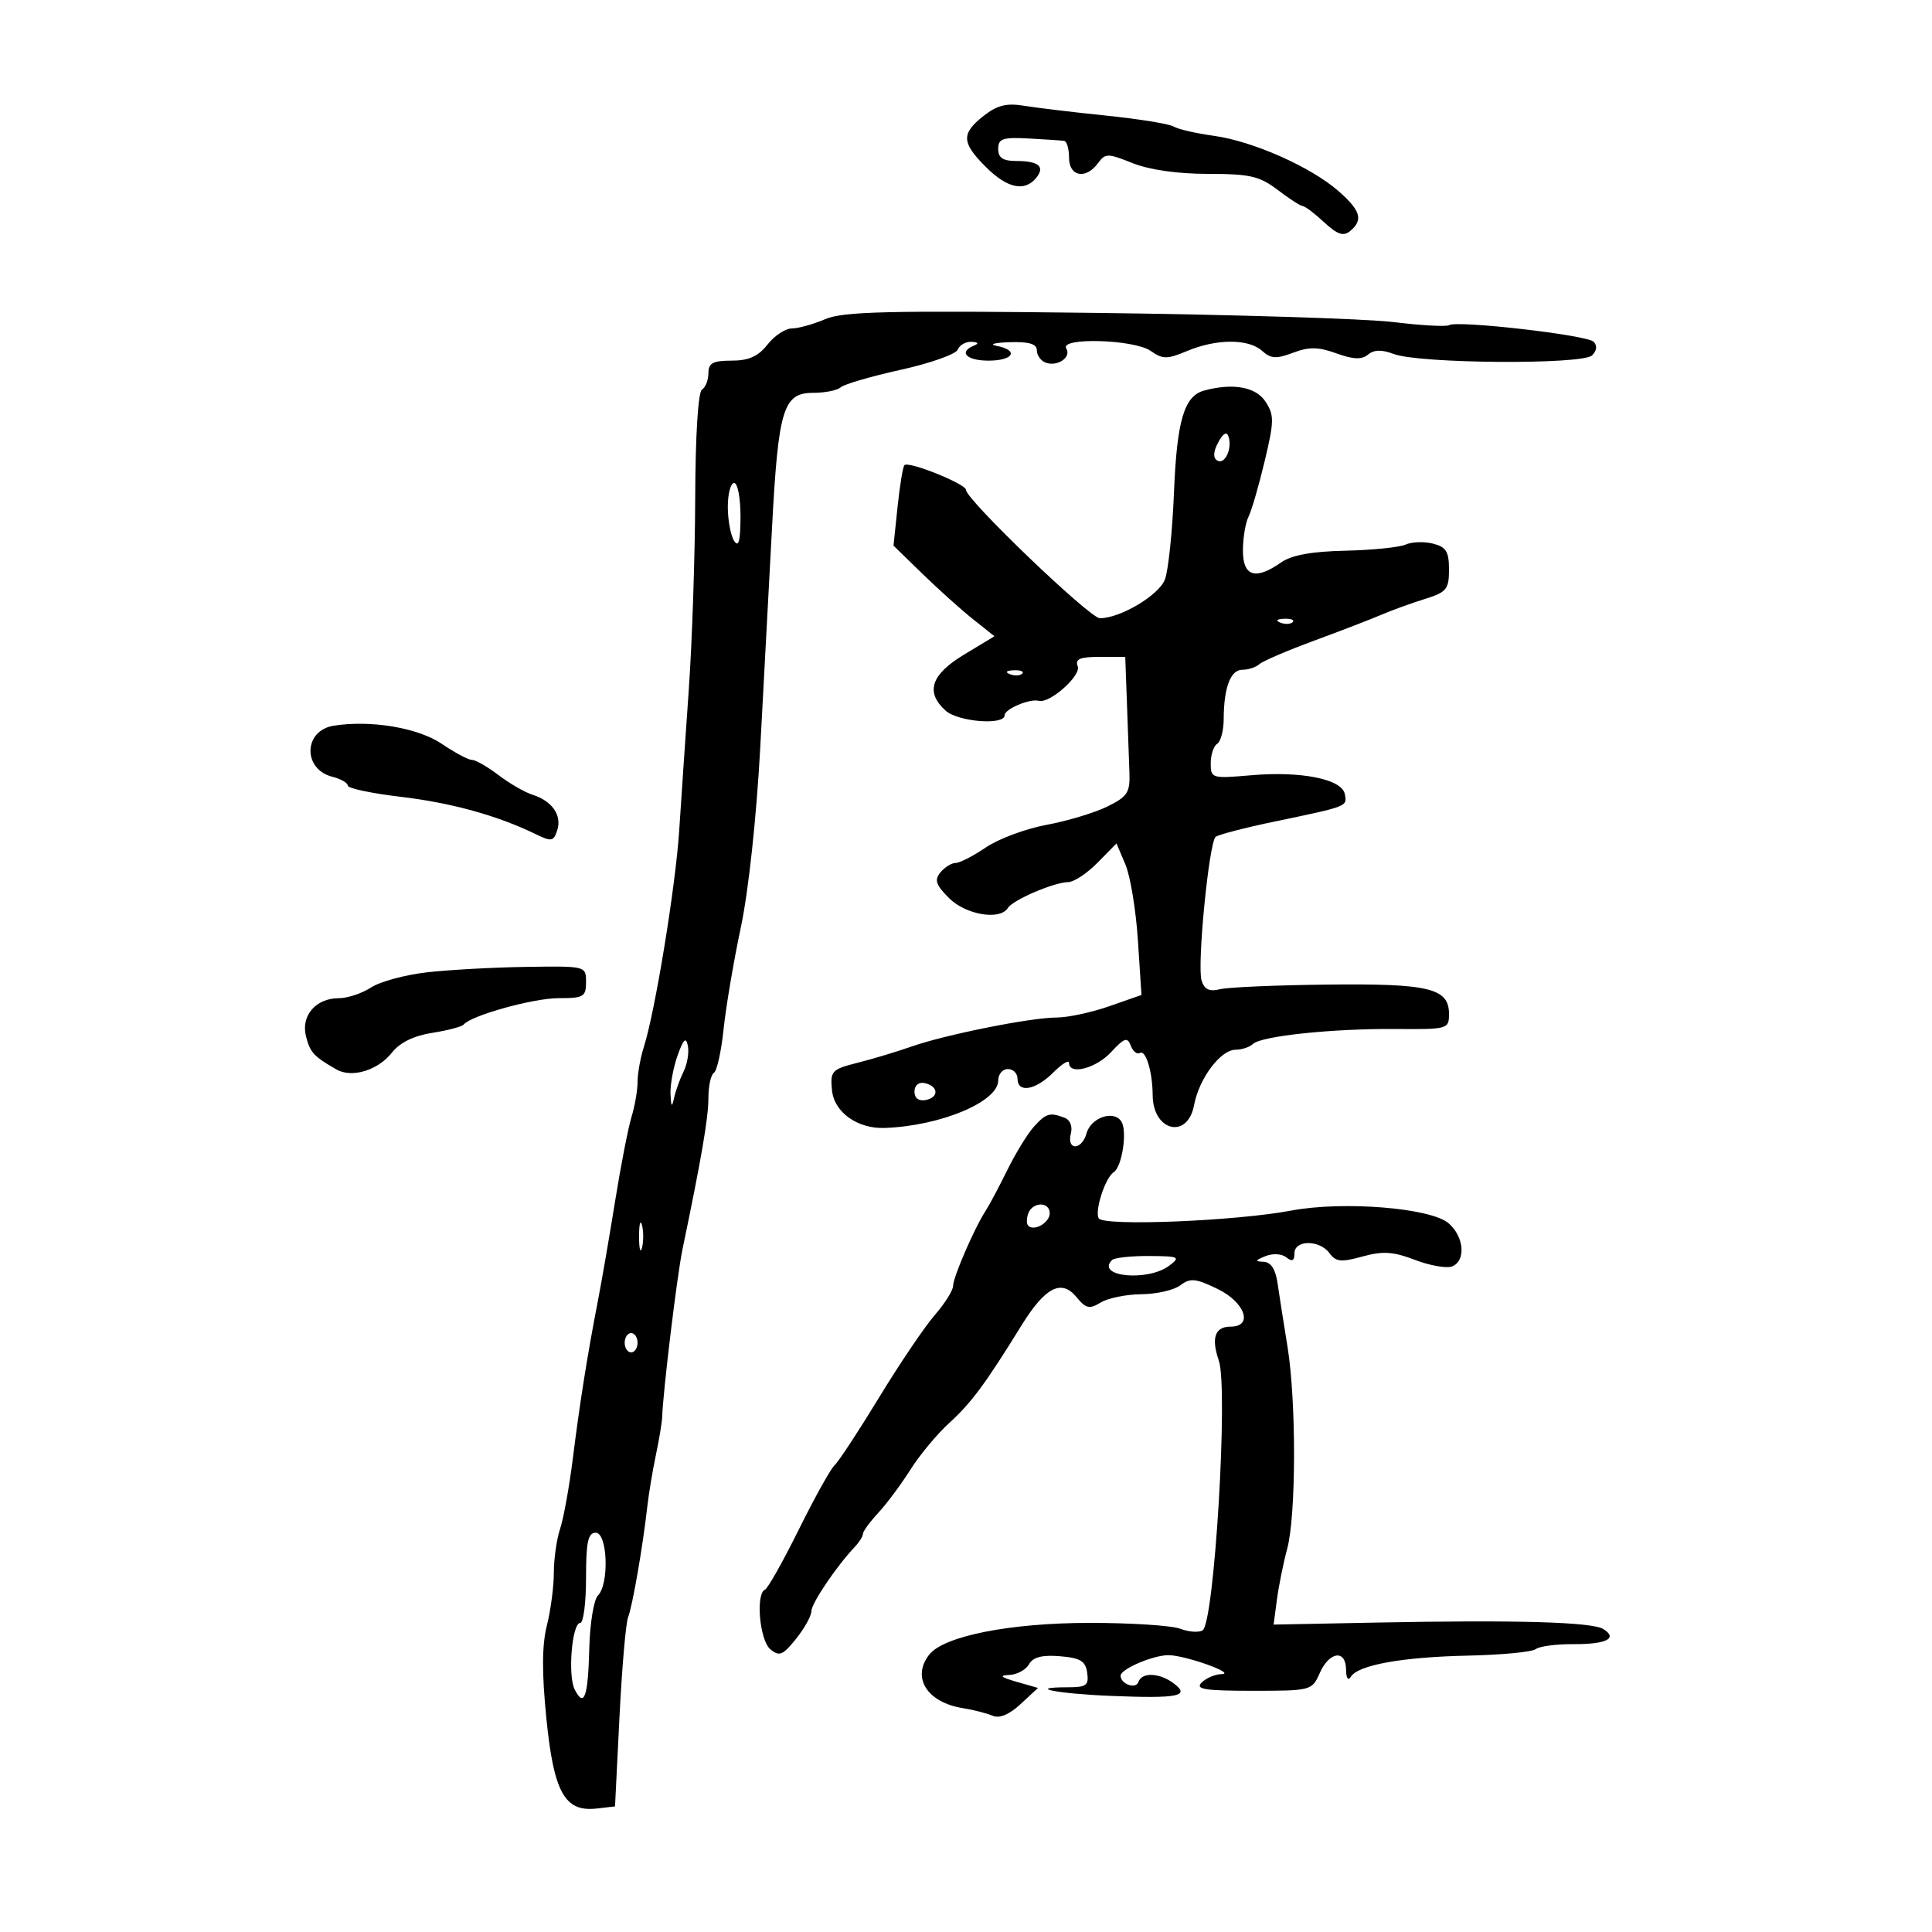 <svg xmlns="http://www.w3.org/2000/svg" width="300" height="300" viewBox="0 0 300 300" version="1.1">
	<path d="M 152.739 17.991 C 149.233 20.749, 149.292 22.138, 153.077 25.923 C 156.373 29.219, 159.074 29.820, 160.869 27.658 C 162.335 25.892, 161.316 25, 157.833 25 C 155.731 25, 155 24.517, 155 23.127 C 155 21.524, 155.685 21.290, 159.750 21.505 C 162.363 21.642, 164.838 21.810, 165.250 21.878 C 165.662 21.945, 166 23.125, 166 24.500 C 166 27.427, 168.613 27.912, 170.497 25.334 C 171.634 23.780, 171.994 23.780, 175.878 25.334 C 178.475 26.374, 182.878 27, 187.587 27 C 194.096 27, 195.584 27.344, 198.411 29.500 C 200.214 30.875, 201.961 32, 202.293 32 C 202.625 32, 204.111 33.125, 205.595 34.501 C 207.670 36.424, 208.606 36.742, 209.647 35.878 C 211.715 34.162, 211.293 32.702, 207.855 29.686 C 203.565 25.921, 194.551 21.922, 188.475 21.087 C 185.711 20.707, 182.906 20.060, 182.242 19.649 C 181.577 19.239, 176.864 18.475, 171.767 17.951 C 166.670 17.427, 160.920 16.738, 158.989 16.418 C 156.307 15.974, 154.830 16.346, 152.739 17.991 M 128.135 49.560 C 126.285 50.352, 123.955 51, 122.958 51 C 121.961 51, 120.260 52.125, 119.179 53.500 C 117.731 55.341, 116.261 56, 113.606 56 C 110.703 56, 110 56.379, 110 57.941 C 110 59.009, 109.550 60.160, 109 60.500 C 108.403 60.869, 107.980 67.649, 107.951 77.309 C 107.924 86.214, 107.478 99.575, 106.960 107 C 106.442 114.425, 105.768 124.325, 105.463 129 C 104.895 137.697, 101.730 157.063, 99.977 162.571 C 99.440 164.260, 99 166.703, 99 168 C 99 169.297, 98.578 171.740, 98.062 173.429 C 97.546 175.118, 96.400 181, 95.515 186.500 C 94.631 192, 93.427 198.975, 92.839 202 C 91.210 210.397, 90.049 217.702, 88.945 226.500 C 88.394 230.900, 87.505 235.805, 86.971 237.399 C 86.437 238.994, 86 242.057, 86 244.206 C 86 246.356, 85.511 250.055, 84.914 252.426 C 84.151 255.459, 84.129 259.734, 84.840 266.831 C 85.994 278.349, 87.691 281.393, 92.646 280.826 L 95.500 280.500 96.192 266.623 C 96.572 258.991, 97.175 252.016, 97.531 251.123 C 98.205 249.433, 99.823 240.105, 100.515 233.922 C 100.735 231.954, 101.334 228.354, 101.847 225.922 C 102.359 223.490, 102.799 220.825, 102.825 220 C 102.944 216.122, 105.138 198.010, 105.974 194 C 108.914 179.906, 110 173.576, 110 170.531 C 110 168.654, 110.384 166.880, 110.854 166.590 C 111.324 166.300, 112.003 163.236, 112.363 159.781 C 112.723 156.326, 113.927 149.225, 115.037 144 C 116.230 138.387, 117.465 126.931, 118.056 116 C 118.606 105.825, 119.425 90.525, 119.876 82 C 120.858 63.472, 121.611 61, 126.275 61 C 128.104 61, 130.028 60.612, 130.550 60.138 C 131.072 59.664, 135.264 58.442, 139.864 57.423 C 144.464 56.405, 148.449 54.993, 148.721 54.286 C 148.992 53.579, 149.953 53.036, 150.857 53.079 C 151.895 53.129, 152.039 53.344, 151.250 53.662 C 148.779 54.659, 150.069 56, 153.500 56 C 157.387 56, 158.268 54.383, 154.750 53.706 C 153.512 53.467, 154.412 53.211, 156.750 53.136 C 159.781 53.039, 161 53.399, 161 54.393 C 161 55.159, 161.603 56.018, 162.341 56.300 C 164.171 57.003, 166.415 55.481, 165.569 54.112 C 164.485 52.357, 176.115 52.692, 178.681 54.489 C 180.564 55.808, 181.215 55.808, 184.372 54.489 C 188.923 52.587, 193.884 52.585, 195.983 54.484 C 197.333 55.706, 198.183 55.757, 200.787 54.774 C 203.280 53.833, 204.708 53.854, 207.524 54.872 C 210.146 55.821, 211.451 55.871, 212.427 55.061 C 213.355 54.291, 214.561 54.263, 216.418 54.969 C 220.378 56.474, 245.748 56.652, 247.215 55.185 C 247.963 54.437, 248.049 53.653, 247.450 53.058 C 246.401 52.019, 226.275 49.712, 225.020 50.488 C 224.588 50.755, 220.694 50.540, 216.367 50.011 C 212.040 49.482, 191.175 48.840, 170 48.584 C 137.951 48.197, 130.936 48.361, 128.135 49.560 M 186.971 60.647 C 183.875 61.487, 182.744 65.308, 182.296 76.444 C 182.051 82.525, 181.415 88.625, 180.881 90 C 179.936 92.439, 173.944 96, 170.786 96 C 169.222 96, 150 77.568, 150 76.069 C 150 75.149, 141.098 71.568, 140.442 72.225 C 140.201 72.465, 139.721 75.377, 139.374 78.695 L 138.743 84.728 143.252 89.114 C 145.732 91.526, 149.258 94.692, 151.089 96.148 L 154.418 98.797 149.709 101.641 C 144.557 104.753, 143.656 107.474, 146.829 110.345 C 148.757 112.090, 156 112.661, 156 111.067 C 156 110.092, 159.905 108.443, 161.315 108.824 C 162.995 109.277, 167.904 104.915, 167.348 103.464 C 166.913 102.330, 167.681 102, 170.757 102 L 174.728 102 174.993 109.250 C 175.138 113.237, 175.312 118.075, 175.379 120 C 175.485 123.073, 175.062 123.714, 171.915 125.253 C 169.944 126.218, 165.702 127.493, 162.490 128.086 C 159.278 128.680, 155.049 130.254, 153.093 131.583 C 151.136 132.912, 149.020 134, 148.390 134 C 147.760 134, 146.700 134.656, 146.035 135.458 C 145.056 136.638, 145.310 137.401, 147.367 139.458 C 149.973 142.064, 155.293 142.953, 156.509 140.985 C 157.280 139.738, 163.645 137.010, 165.872 136.972 C 166.767 136.957, 168.820 135.599, 170.433 133.956 L 173.367 130.967 174.753 134.233 C 175.516 136.030, 176.389 141.325, 176.693 146 L 177.246 154.500 172.239 156.250 C 169.485 157.213, 165.810 158, 164.074 158 C 160.075 158, 146.751 160.667, 141.500 162.519 C 139.300 163.295, 135.561 164.420, 133.191 165.019 C 129.134 166.045, 128.900 166.296, 129.191 169.298 C 129.521 172.705, 133.154 175.303, 137.373 175.149 C 146.046 174.832, 155 171.091, 155 167.784 C 155 166.803, 155.675 166, 156.500 166 C 157.325 166, 158 166.675, 158 167.500 C 158 169.777, 160.795 169.296, 163.545 166.545 C 164.895 165.195, 166 164.520, 166 165.045 C 166 166.986, 170.172 165.917, 172.530 163.373 C 174.595 161.144, 175.060 160.992, 175.587 162.367 C 175.930 163.259, 176.561 163.771, 176.991 163.506 C 177.908 162.939, 178.967 166.412, 178.986 170.050 C 179.016 175.670, 184.408 176.971, 185.415 171.601 C 186.194 167.447, 189.533 163, 191.873 163 C 192.823 163, 194.028 162.599, 194.550 162.109 C 195.879 160.862, 206.946 159.703, 216.750 159.782 C 224.800 159.848, 225 159.792, 225 157.460 C 225 153.447, 221.946 152.707, 206.138 152.884 C 198.177 152.973, 190.657 153.299, 189.426 153.608 C 187.799 154.016, 187.023 153.649, 186.583 152.262 C 185.853 149.963, 187.724 130.830, 188.765 129.947 C 189.169 129.604, 193.325 128.526, 198 127.552 C 209.360 125.184, 209.195 125.249, 208.819 123.297 C 208.371 120.974, 202.040 119.707, 194.250 120.383 C 188.167 120.910, 188 120.861, 188 118.521 C 188 117.200, 188.450 115.840, 189 115.500 C 189.550 115.160, 190.006 113.446, 190.014 111.691 C 190.035 106.749, 191.072 104, 192.917 104 C 193.842 104, 195.027 103.611, 195.550 103.135 C 196.072 102.659, 199.875 101.025, 204 99.505 C 208.125 97.985, 212.850 96.164, 214.500 95.457 C 216.150 94.751, 219.188 93.649, 221.250 93.009 C 224.621 91.963, 225 91.501, 225 88.441 C 225 85.646, 224.554 84.926, 222.502 84.411 C 221.128 84.066, 219.216 84.135, 218.252 84.564 C 217.289 84.992, 213.079 85.419, 208.897 85.512 C 203.655 85.628, 200.558 86.196, 198.924 87.340 C 194.945 90.127, 193 89.519, 193 85.486 C 193 83.554, 193.391 81.191, 193.868 80.236 C 194.346 79.281, 195.477 75.393, 196.381 71.595 C 197.865 65.366, 197.876 64.460, 196.490 62.345 C 195.001 60.072, 191.435 59.436, 186.971 60.647 M 189.165 68.692 C 188.393 70.133, 188.339 71.091, 189.004 71.503 C 190.176 72.227, 191.388 69.665, 190.762 67.786 C 190.486 66.957, 189.922 67.277, 189.165 68.692 M 113.015 78.750 C 113.024 80.813, 113.467 83.175, 114 84 C 114.694 85.074, 114.974 84.008, 114.985 80.250 C 114.993 77.362, 114.550 75, 114 75 C 113.450 75, 113.007 76.688, 113.015 78.750 M 198.813 96.683 C 199.534 96.972, 200.397 96.936, 200.729 96.604 C 201.061 96.272, 200.471 96.036, 199.417 96.079 C 198.252 96.127, 198.015 96.364, 198.813 96.683 M 156.813 104.683 C 157.534 104.972, 158.397 104.936, 158.729 104.604 C 159.061 104.272, 158.471 104.036, 157.417 104.079 C 156.252 104.127, 156.015 104.364, 156.813 104.683 M 51.798 112.690 C 47.122 113.441, 46.980 119.455, 51.610 120.617 C 52.925 120.947, 54 121.563, 54 121.987 C 54 122.410, 57.712 123.195, 62.250 123.732 C 70.107 124.660, 77.281 126.648, 83.205 129.537 C 85.647 130.727, 85.972 130.663, 86.538 128.880 C 87.272 126.569, 85.708 124.358, 82.660 123.395 C 81.472 123.019, 79.108 121.652, 77.406 120.356 C 75.704 119.060, 73.854 118, 73.295 118 C 72.736 118, 70.629 116.880, 68.611 115.511 C 64.917 113.004, 57.544 111.767, 51.798 112.690 M 66.316 150.979 C 62.915 151.366, 58.993 152.430, 57.601 153.342 C 56.209 154.254, 53.962 155, 52.607 155 C 49.052 155, 46.709 157.704, 47.507 160.884 C 48.144 163.423, 48.708 164.040, 52.229 166.058 C 54.647 167.443, 58.689 166.211, 60.884 163.421 C 62.088 161.890, 64.269 160.826, 67.118 160.381 C 69.528 160.004, 71.725 159.423, 72 159.090 C 73.167 157.674, 82.835 154.990, 86.750 154.995 C 90.618 155, 91 154.775, 91 152.500 C 91 150.004, 90.986 150, 81.750 150.137 C 76.662 150.212, 69.717 150.591, 66.316 150.979 M 105.212 163.899 C 104.545 165.769, 104.052 168.469, 104.116 169.899 C 104.205 171.903, 104.332 172.041, 104.668 170.500 C 104.907 169.400, 105.574 167.547, 106.150 166.381 C 106.726 165.216, 107.023 163.416, 106.810 162.381 C 106.518 160.960, 106.127 161.331, 105.212 163.899 M 142 169.500 C 142 170.530, 142.655 171.020, 143.750 170.810 C 145.858 170.404, 145.725 168.629, 143.553 168.177 C 142.647 167.988, 142 168.539, 142 169.500 M 160.536 174.960 C 159.560 176.038, 157.700 179.076, 156.402 181.710 C 155.104 184.345, 153.599 187.175, 153.057 188 C 151.352 190.595, 148 198.320, 148 199.653 C 148 200.356, 146.714 202.409, 145.141 204.215 C 143.569 206.022, 139.681 211.775, 136.502 217 C 133.323 222.225, 130.222 226.950, 129.611 227.500 C 129 228.050, 126.494 232.550, 124.042 237.500 C 121.589 242.450, 119.227 246.650, 118.792 246.833 C 117.306 247.459, 117.953 254.716, 119.618 256.098 C 121.018 257.260, 121.558 257.039, 123.613 254.471 C 124.921 252.837, 125.992 250.907, 125.995 250.183 C 126 248.959, 129.879 243.213, 132.750 240.179 C 133.438 239.452, 134 238.547, 134 238.168 C 134 237.790, 135.068 236.327, 136.374 234.919 C 137.680 233.511, 139.927 230.491, 141.368 228.209 C 142.808 225.927, 145.535 222.652, 147.427 220.930 C 150.829 217.834, 152.985 214.922, 158.609 205.822 C 162.289 199.868, 164.817 198.563, 167.156 201.412 C 168.622 203.199, 169.166 203.320, 170.921 202.250 C 172.050 201.563, 174.891 200.986, 177.236 200.968 C 179.581 200.951, 182.306 200.325, 183.290 199.578 C 184.823 198.416, 185.652 198.496, 189.040 200.134 C 193.342 202.212, 194.661 206, 191.083 206 C 188.652 206, 188.047 207.746, 189.258 211.270 C 190.748 215.607, 188.560 252.036, 186.742 253.160 C 186.151 253.525, 184.588 253.414, 183.268 252.912 C 181.949 252.410, 175.641 252, 169.251 252 C 156.870 252, 146.539 254.043, 144.282 256.938 C 141.518 260.482, 143.948 264.348, 149.500 265.237 C 151.150 265.501, 153.234 266.034, 154.132 266.420 C 155.193 266.878, 156.711 266.246, 158.472 264.614 L 161.180 262.104 157.840 261.142 C 155.405 260.441, 155.096 260.156, 156.700 260.090 C 157.910 260.041, 159.296 259.293, 159.780 258.429 C 160.401 257.319, 161.807 256.953, 164.579 257.179 C 167.765 257.440, 168.560 257.922, 168.820 259.750 C 169.094 261.686, 168.687 262, 165.903 262 C 159.107 262, 164.054 262.995, 172.573 263.342 C 182.950 263.764, 184.874 263.382, 182.279 261.414 C 180.066 259.735, 177.295 259.616, 176.774 261.177 C 176.383 262.352, 173.993 261.500, 174.008 260.191 C 174.019 259.163, 179.094 256.998, 181.449 257.015 C 184.086 257.034, 192.098 259.898, 189.679 259.956 C 188.677 259.980, 187.284 260.573, 186.584 261.273 C 185.554 262.303, 187.064 262.545, 194.512 262.545 C 203.606 262.545, 203.727 262.513, 204.940 259.773 C 206.420 256.429, 208.994 256.099, 209.015 259.250 C 209.024 260.586, 209.329 261.034, 209.765 260.353 C 210.935 258.528, 217.746 257.304, 227.970 257.084 C 233.179 256.971, 237.904 256.518, 238.470 256.076 C 239.037 255.634, 241.638 255.286, 244.250 255.303 C 249.429 255.336, 251.277 254.419, 248.971 252.961 C 247.230 251.860, 235.474 251.525, 213.632 251.954 L 197.765 252.266 198.280 248.383 C 198.564 246.247, 199.281 242.700, 199.874 240.500 C 201.272 235.313, 201.300 217.572, 199.923 209.115 C 199.330 205.477, 198.635 201.037, 198.377 199.250 C 198.065 197.078, 197.344 195.977, 196.205 195.930 C 194.811 195.872, 194.865 195.712, 196.500 195.053 C 197.639 194.594, 199.038 194.677, 199.750 195.246 C 200.647 195.963, 201 195.786, 201 194.622 C 201 192.499, 204.902 192.483, 206.449 194.600 C 207.430 195.941, 208.255 196.024, 211.558 195.112 C 214.724 194.237, 216.323 194.340, 219.710 195.634 C 222.028 196.519, 224.617 196.977, 225.462 196.653 C 227.654 195.812, 227.363 192.050, 224.945 189.953 C 222.184 187.558, 208.569 186.459, 200.500 187.980 C 191.835 189.613, 171.390 190.439, 170.616 189.188 C 169.932 188.080, 171.620 182.864, 172.937 182.020 C 174.240 181.185, 175.077 175.625, 174.123 174.143 C 172.936 172.299, 169.351 173.548, 168.702 176.033 C 168.419 177.115, 167.643 178, 166.977 178 C 166.273 178, 165.978 177.191, 166.273 176.065 C 166.575 174.911, 166.185 173.901, 165.308 173.565 C 163.021 172.687, 162.439 172.858, 160.536 174.960 M 159.676 188.402 C 159.380 189.173, 159.376 190.042, 159.667 190.333 C 160.585 191.252, 163 189.846, 163 188.393 C 163 186.578, 160.373 186.585, 159.676 188.402 M 99.232 192 C 99.232 193.925, 99.438 194.713, 99.689 193.750 C 99.941 192.787, 99.941 191.213, 99.689 190.250 C 99.438 189.287, 99.232 190.075, 99.232 192 M 172.667 195.667 C 170.085 198.249, 178.240 199.042, 181.559 196.532 C 183.349 195.178, 183.104 195.061, 178.417 195.032 C 175.621 195.014, 173.033 195.300, 172.667 195.667 M 97 208.500 C 97 209.325, 97.450 210, 98 210 C 98.550 210, 99 209.325, 99 208.500 C 99 207.675, 98.550 207, 98 207 C 97.450 207, 97 207.675, 97 208.500 M 91 245 C 91 248.850, 90.597 252, 90.105 252 C 88.821 252, 88.136 260.154, 89.236 262.336 C 90.704 265.246, 91.313 263.534, 91.504 255.963 C 91.601 252.089, 92.203 248.397, 92.841 247.759 C 94.626 245.974, 94.348 238, 92.500 238 C 91.310 238, 91 239.444, 91 245" stroke="none" fill="black" fill-rule="evenodd"/>
</svg>